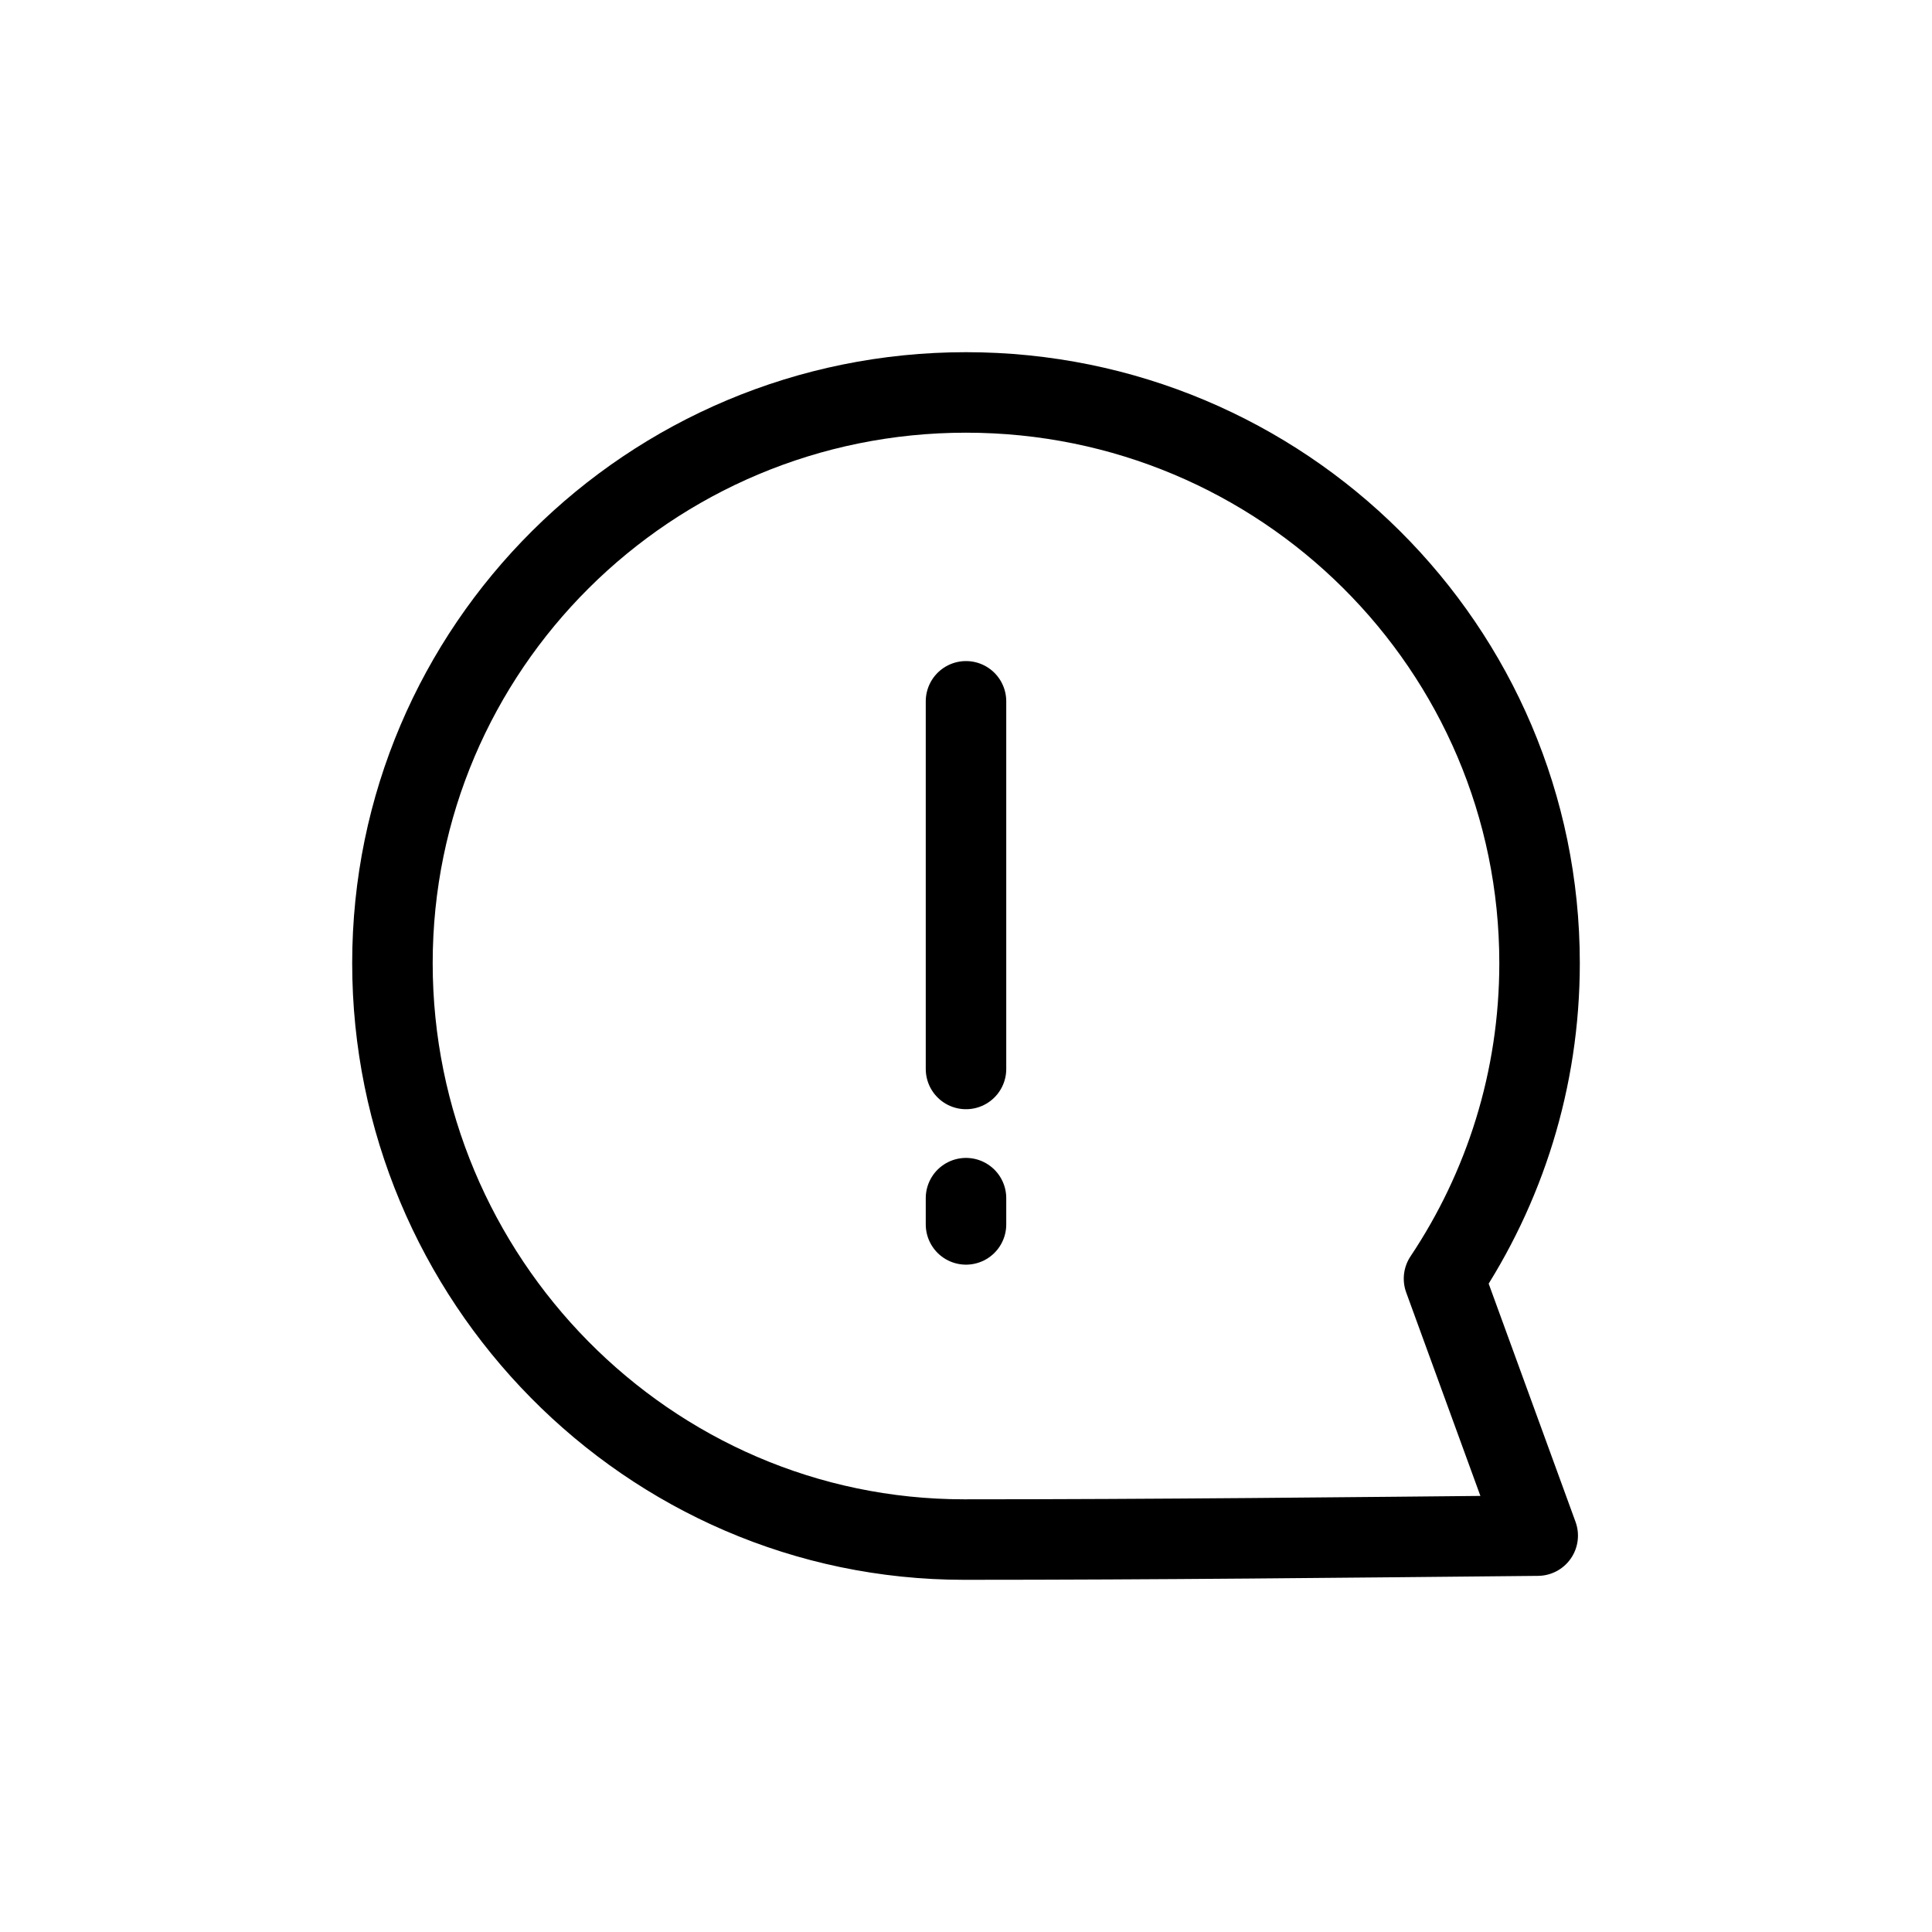 <svg width="24" height="24" viewBox="0 0 24 24" fill="none" xmlns="http://www.w3.org/2000/svg">
<path d="M12 8.712V13.279M12 15.21V14.884M11.977 19.125C8.042 19.125 4.875 15.879 4.875 11.964C4.875 8.049 8.065 4.875 12 4.875C15.935 4.875 19.125 8.049 19.125 11.964C19.125 13.413 18.688 14.761 17.938 15.884L19.102 19.076C16.715 19.099 14.357 19.125 11.977 19.125Z" stroke="black" stroke-linecap="round" stroke-linejoin="round"/>
</svg>
